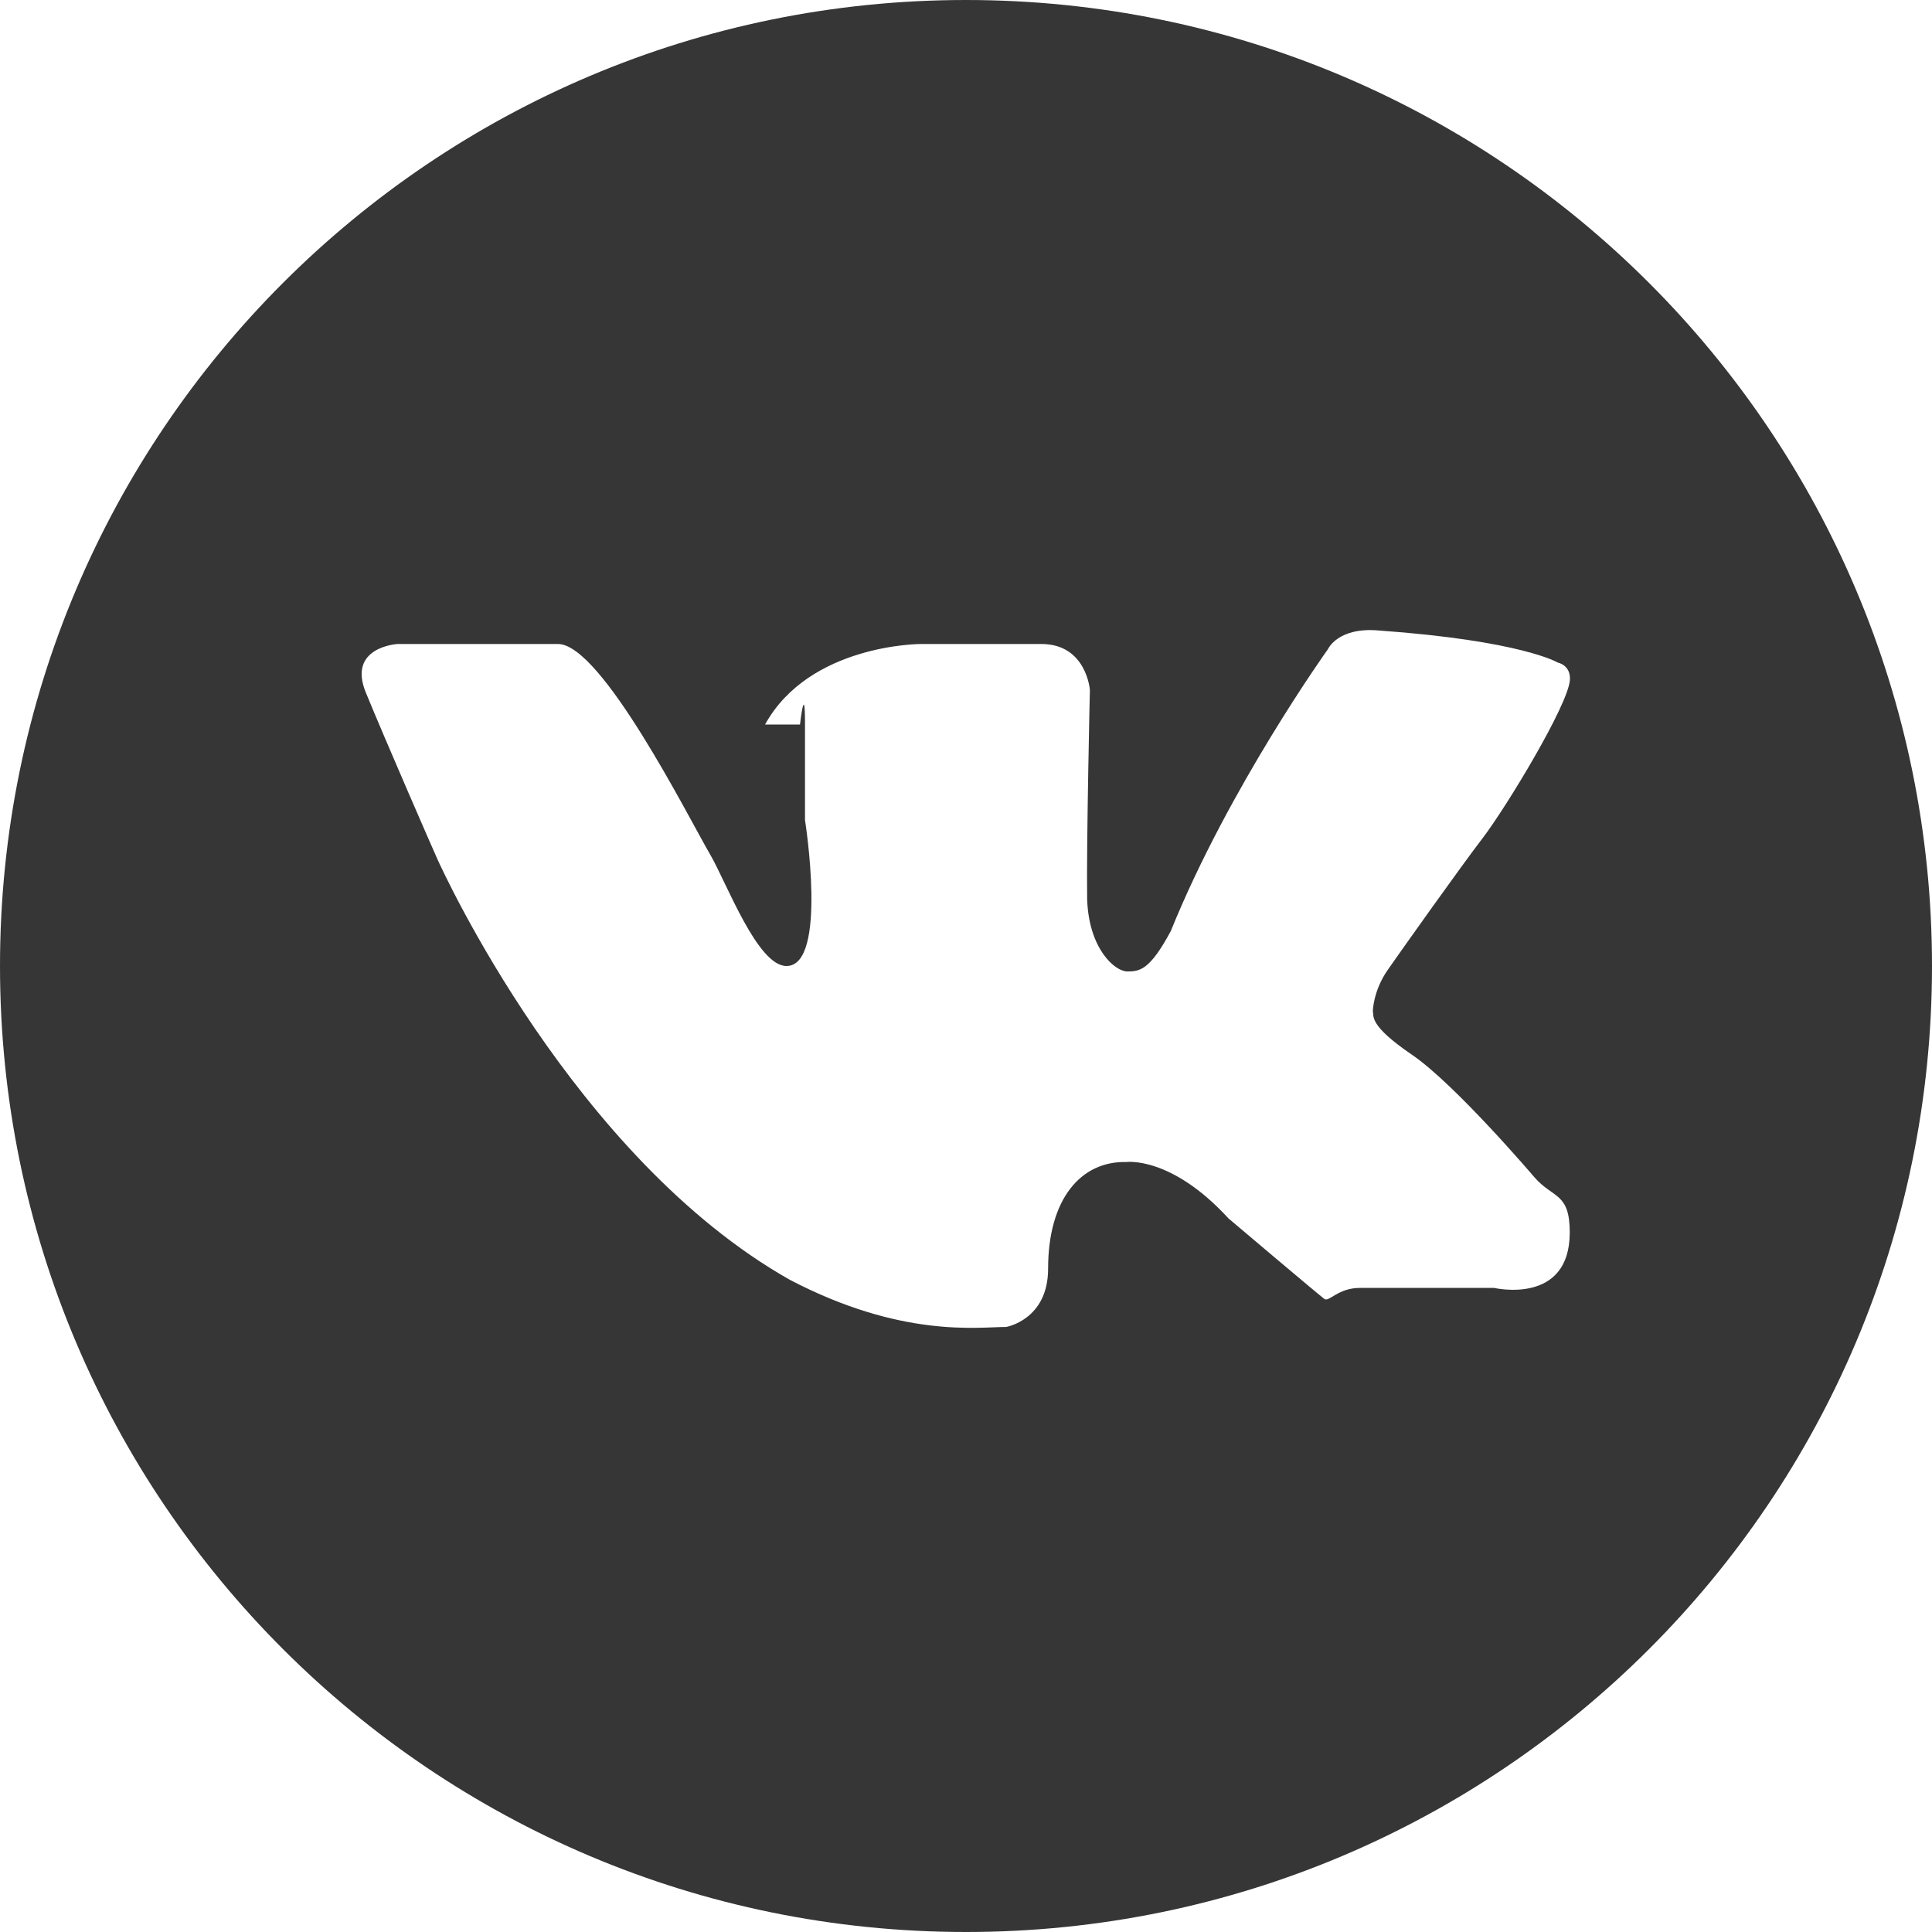 <?xml version="1.0" encoding="utf-8"?>
<!-- Generator: Adobe Illustrator 16.0.0, SVG Export Plug-In . SVG Version: 6.00 Build 0)  -->
<!DOCTYPE svg PUBLIC "-//W3C//DTD SVG 1.1//EN" "http://www.w3.org/Graphics/SVG/1.1/DTD/svg11.dtd">
<svg version="1.1" id="레이어_1" xmlns="http://www.w3.org/2000/svg" xmlns:xlink="http://www.w3.org/1999/xlink" x="0px"
	 y="0px" width="24px" height="24px" viewBox="0 0 24 24" enable-background="new 0 0 24 24" xml:space="preserve">
<path fill="#363636" d="M12,0C5.373,0,0,5.373,0,12c0,6.628,5.373,12,12,12c6.628,0,12-5.372,12-12C24,5.373,18.628,0,12,0z
	 M19.502,8.445c-0.019,0.312-0.799,1.594-1.08,1.961s-0.998,1.377-1.182,1.641c-0.184,0.264-0.186,0.515-0.186,0.515
	c0.016,0.063-0.055,0.172,0.484,0.539s1.522,1.522,1.522,1.522c0.231,0.268,0.44,0.186,0.44,0.687c0,0.909-0.939,0.689-0.939,0.689
	s-1.398,0-1.669,0c-0.27,0-0.383,0.179-0.44,0.137c-0.058-0.041-1.191-1-1.191-1c-0.714-0.779-1.271-0.701-1.271-0.701
	c-0.565-0.012-0.97,0.461-0.97,1.325c0,0.636-0.521,0.724-0.521,0.724c-0.354,0-1.297,0.141-2.688-0.586
	c-2.68-1.516-4.306-5.069-4.371-5.211S4.776,9.168,4.544,8.602C4.312,8.035,4.938,8,4.938,8h1.994c0.542,0,1.625,2.163,1.891,2.617
	C9.027,10.968,9.409,12,9.77,12c0.518,0,0.23-1.813,0.23-1.813s0-0.668,0-1.2C10,8.455,9.938,9,9.938,9H9.504
	c0.552-1,1.933-1,1.933-1h1.5c0.558,0,0.602,0.569,0.602,0.569s-0.044,1.894-0.034,2.603c0.021,0.615,0.344,0.896,0.5,0.896
	s0.281-0.021,0.539-0.502c0.722-1.784,1.951-3.5,1.951-3.5s0.122-0.278,0.63-0.234c1.778,0.127,2.227,0.399,2.227,0.399
	S19.513,8.261,19.502,8.445z"/>
</svg>

